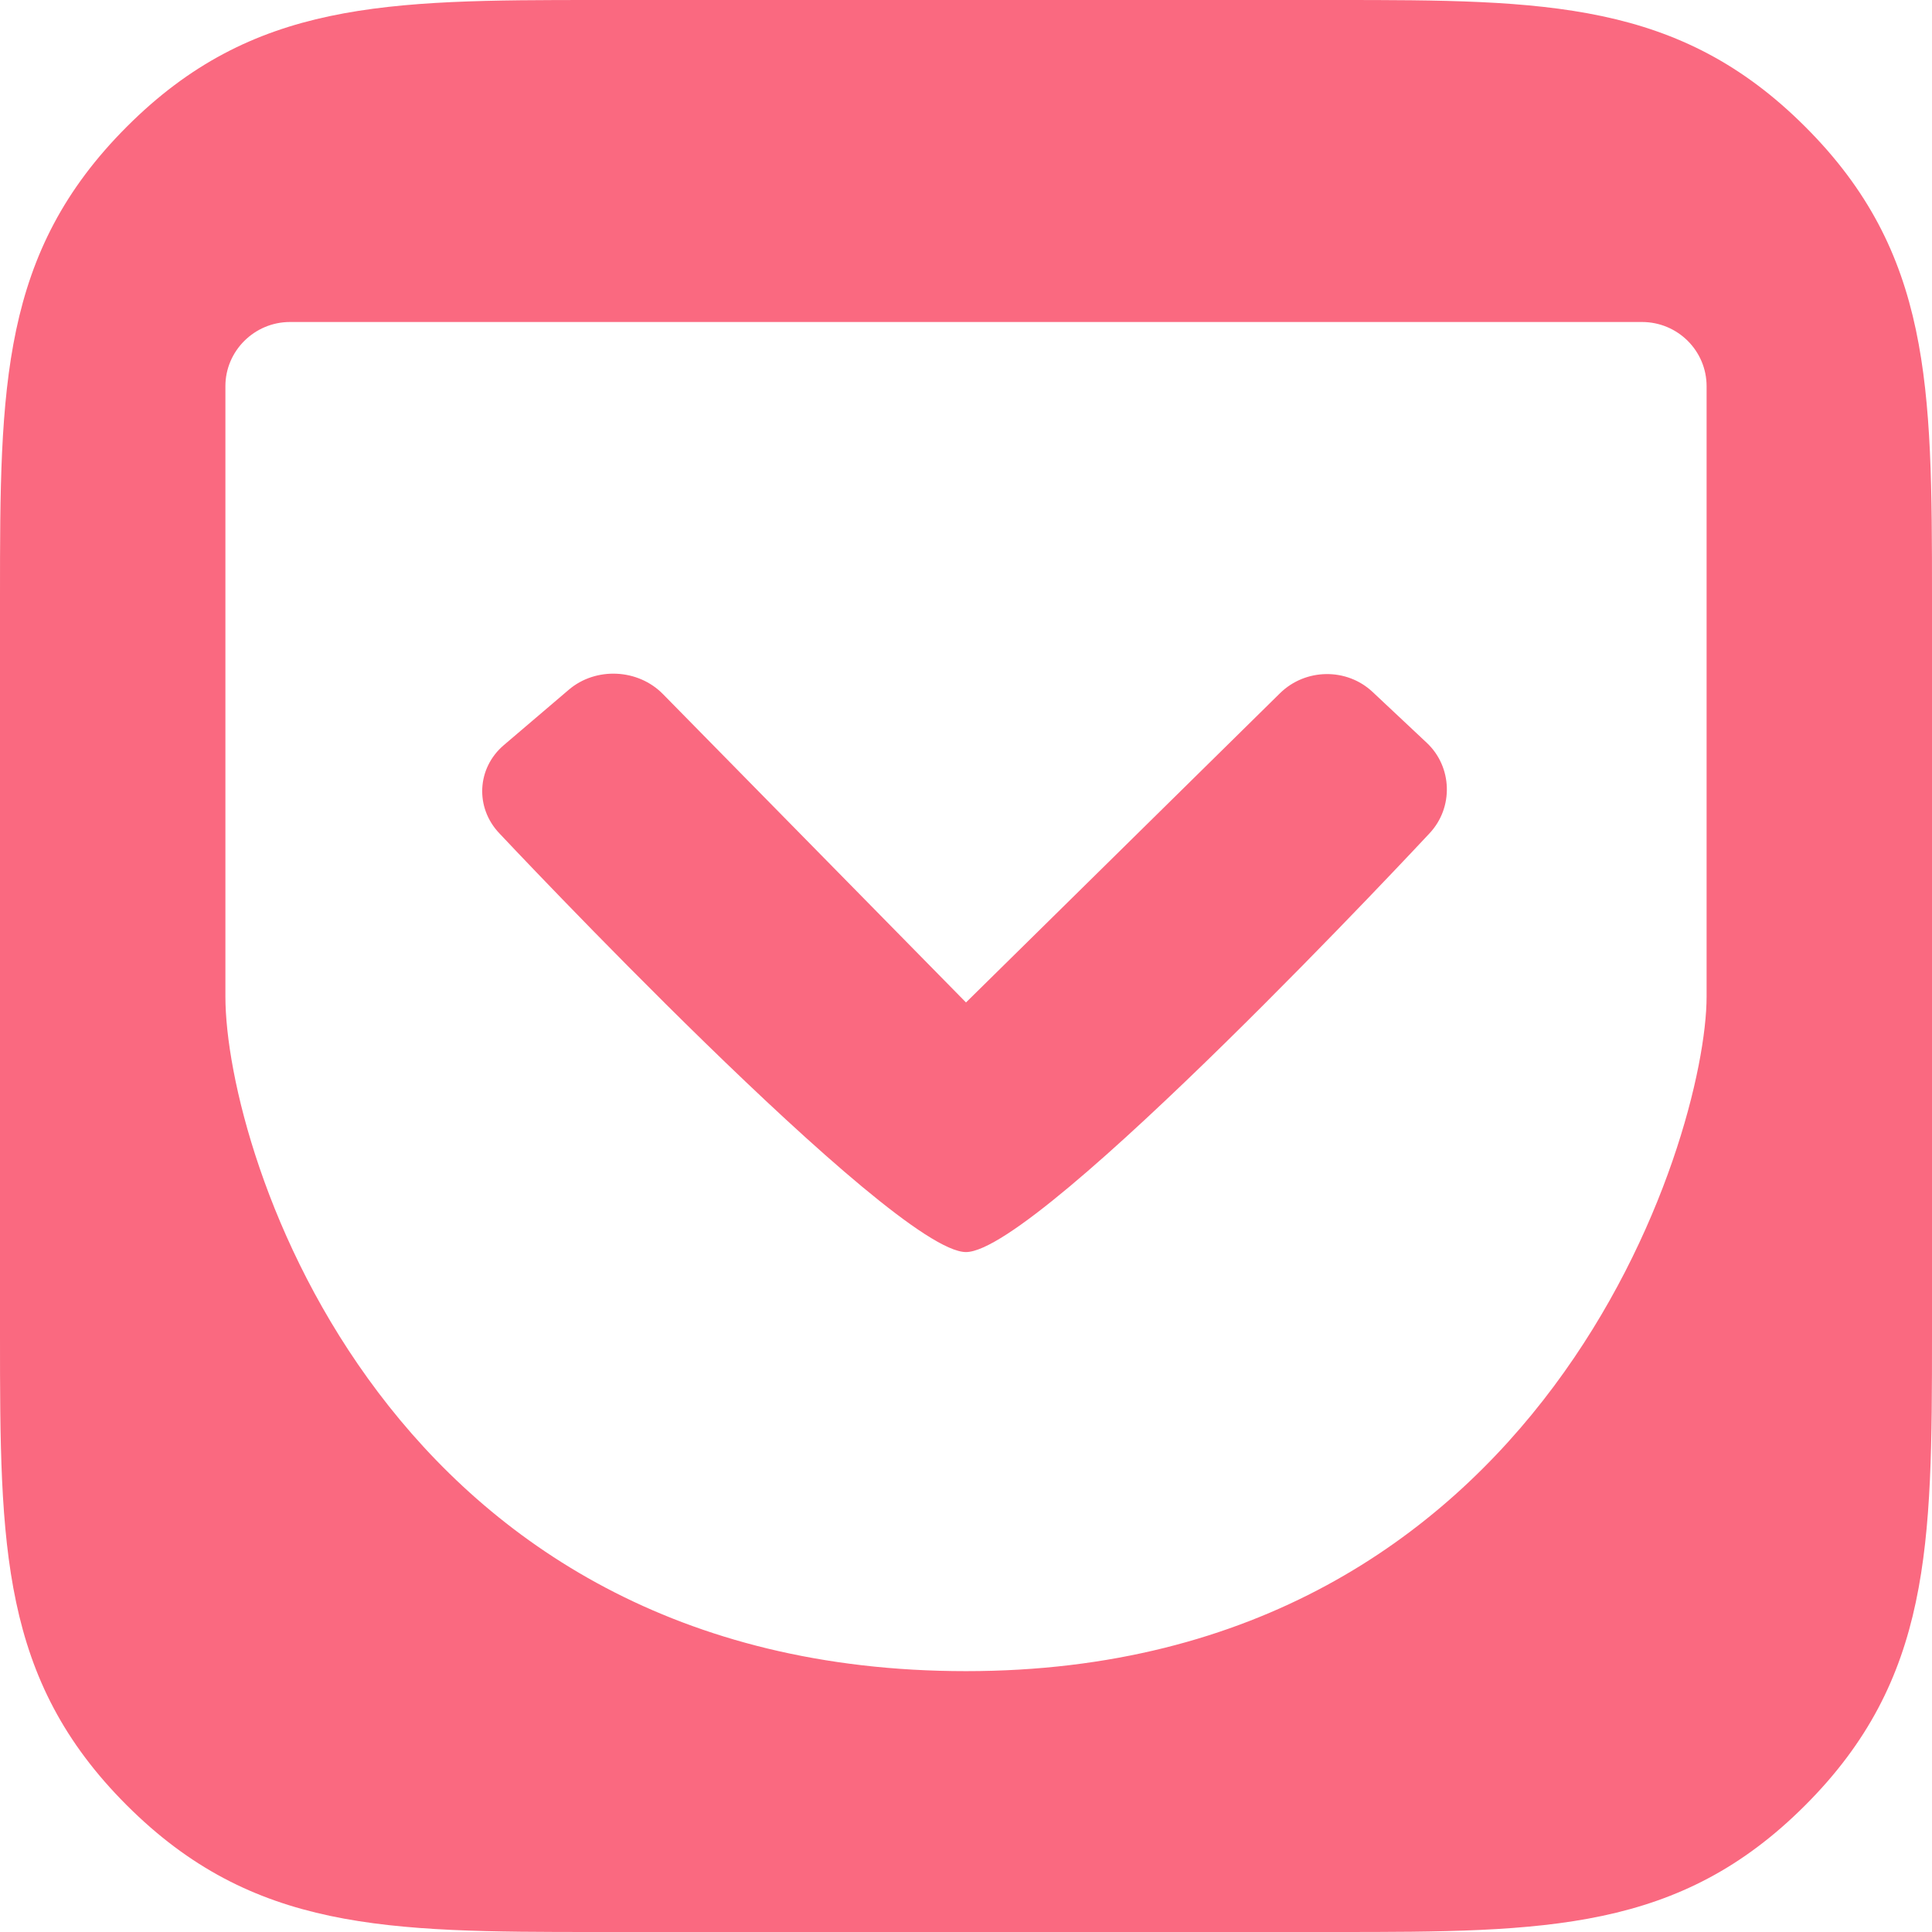 <?xml version="1.0" encoding="UTF-8" standalone="no"?>
<svg width="60px" height="60px" viewBox="0 0 60 60" version="1.1" xmlns="http://www.w3.org/2000/svg" xmlns:xlink="http://www.w3.org/1999/xlink" xmlns:sketch="http://www.bohemiancoding.com/sketch/ns">
    <!-- Generator: Sketch 3.1.1 (8761) - http://www.bohemiancoding.com/sketch -->
    <title>pocket_r</title>
    <desc>Created with Sketch.</desc>
    <defs></defs>
    <g id="Page-1" stroke="none" stroke-width="1" fill="none" fill-rule="evenodd" sketch:type="MSPage">
        <g id="rounded-icons" sketch:type="MSLayerGroup" transform="translate(-300, -500)" fill="#FA6980">
            <g id="row-6-rounded-icons" transform="translate(0, 500)" sketch:type="MSShapeGroup">
                <path d="M341.5,0 L318.5,0 C311.981,0 307.848,0.025 303.941,3.932 C300.025,7.848 300,12.001 300,18.5 L300,41.5 C300,48.02 300.026,52.153 303.932,56.059 C307.85,59.977 312.001,60 318.5,60 L341.5,60 C348.02,60 352.152,59.976 356.059,56.068 C359.975,52.153 360,47.999 360,41.5 L360,18.5 C360,11.981 359.975,7.847 356.068,3.941 C352.15,0.023 347.999,0 341.5,0 Z M309.006,10 C307.898,10 307,10.902 307,11.991 C307,11.991 307,26.093 307,30.949 C307,35.806 311.992,51.899 330,51.899 C348.008,51.899 353,35.304 353,30.949 C353,26.595 353,11.995 353,11.995 C353,10.893 352.102,10 350.994,10 L309.006,10 Z M330,31.132 L320.587,21.554 C319.812,20.765 318.502,20.707 317.667,21.418 L315.646,23.141 C314.809,23.854 314.745,25.082 315.512,25.884 C315.512,25.884 327.714,38.884 330,38.884 C332.286,38.884 344.391,25.884 344.391,25.884 C345.148,25.083 345.105,23.816 344.311,23.07 L342.627,21.489 C341.826,20.736 340.543,20.749 339.749,21.531 L330,31.132 Z" id="pocket_r"></path>
            </g>
        </g>
    </g>
</svg>